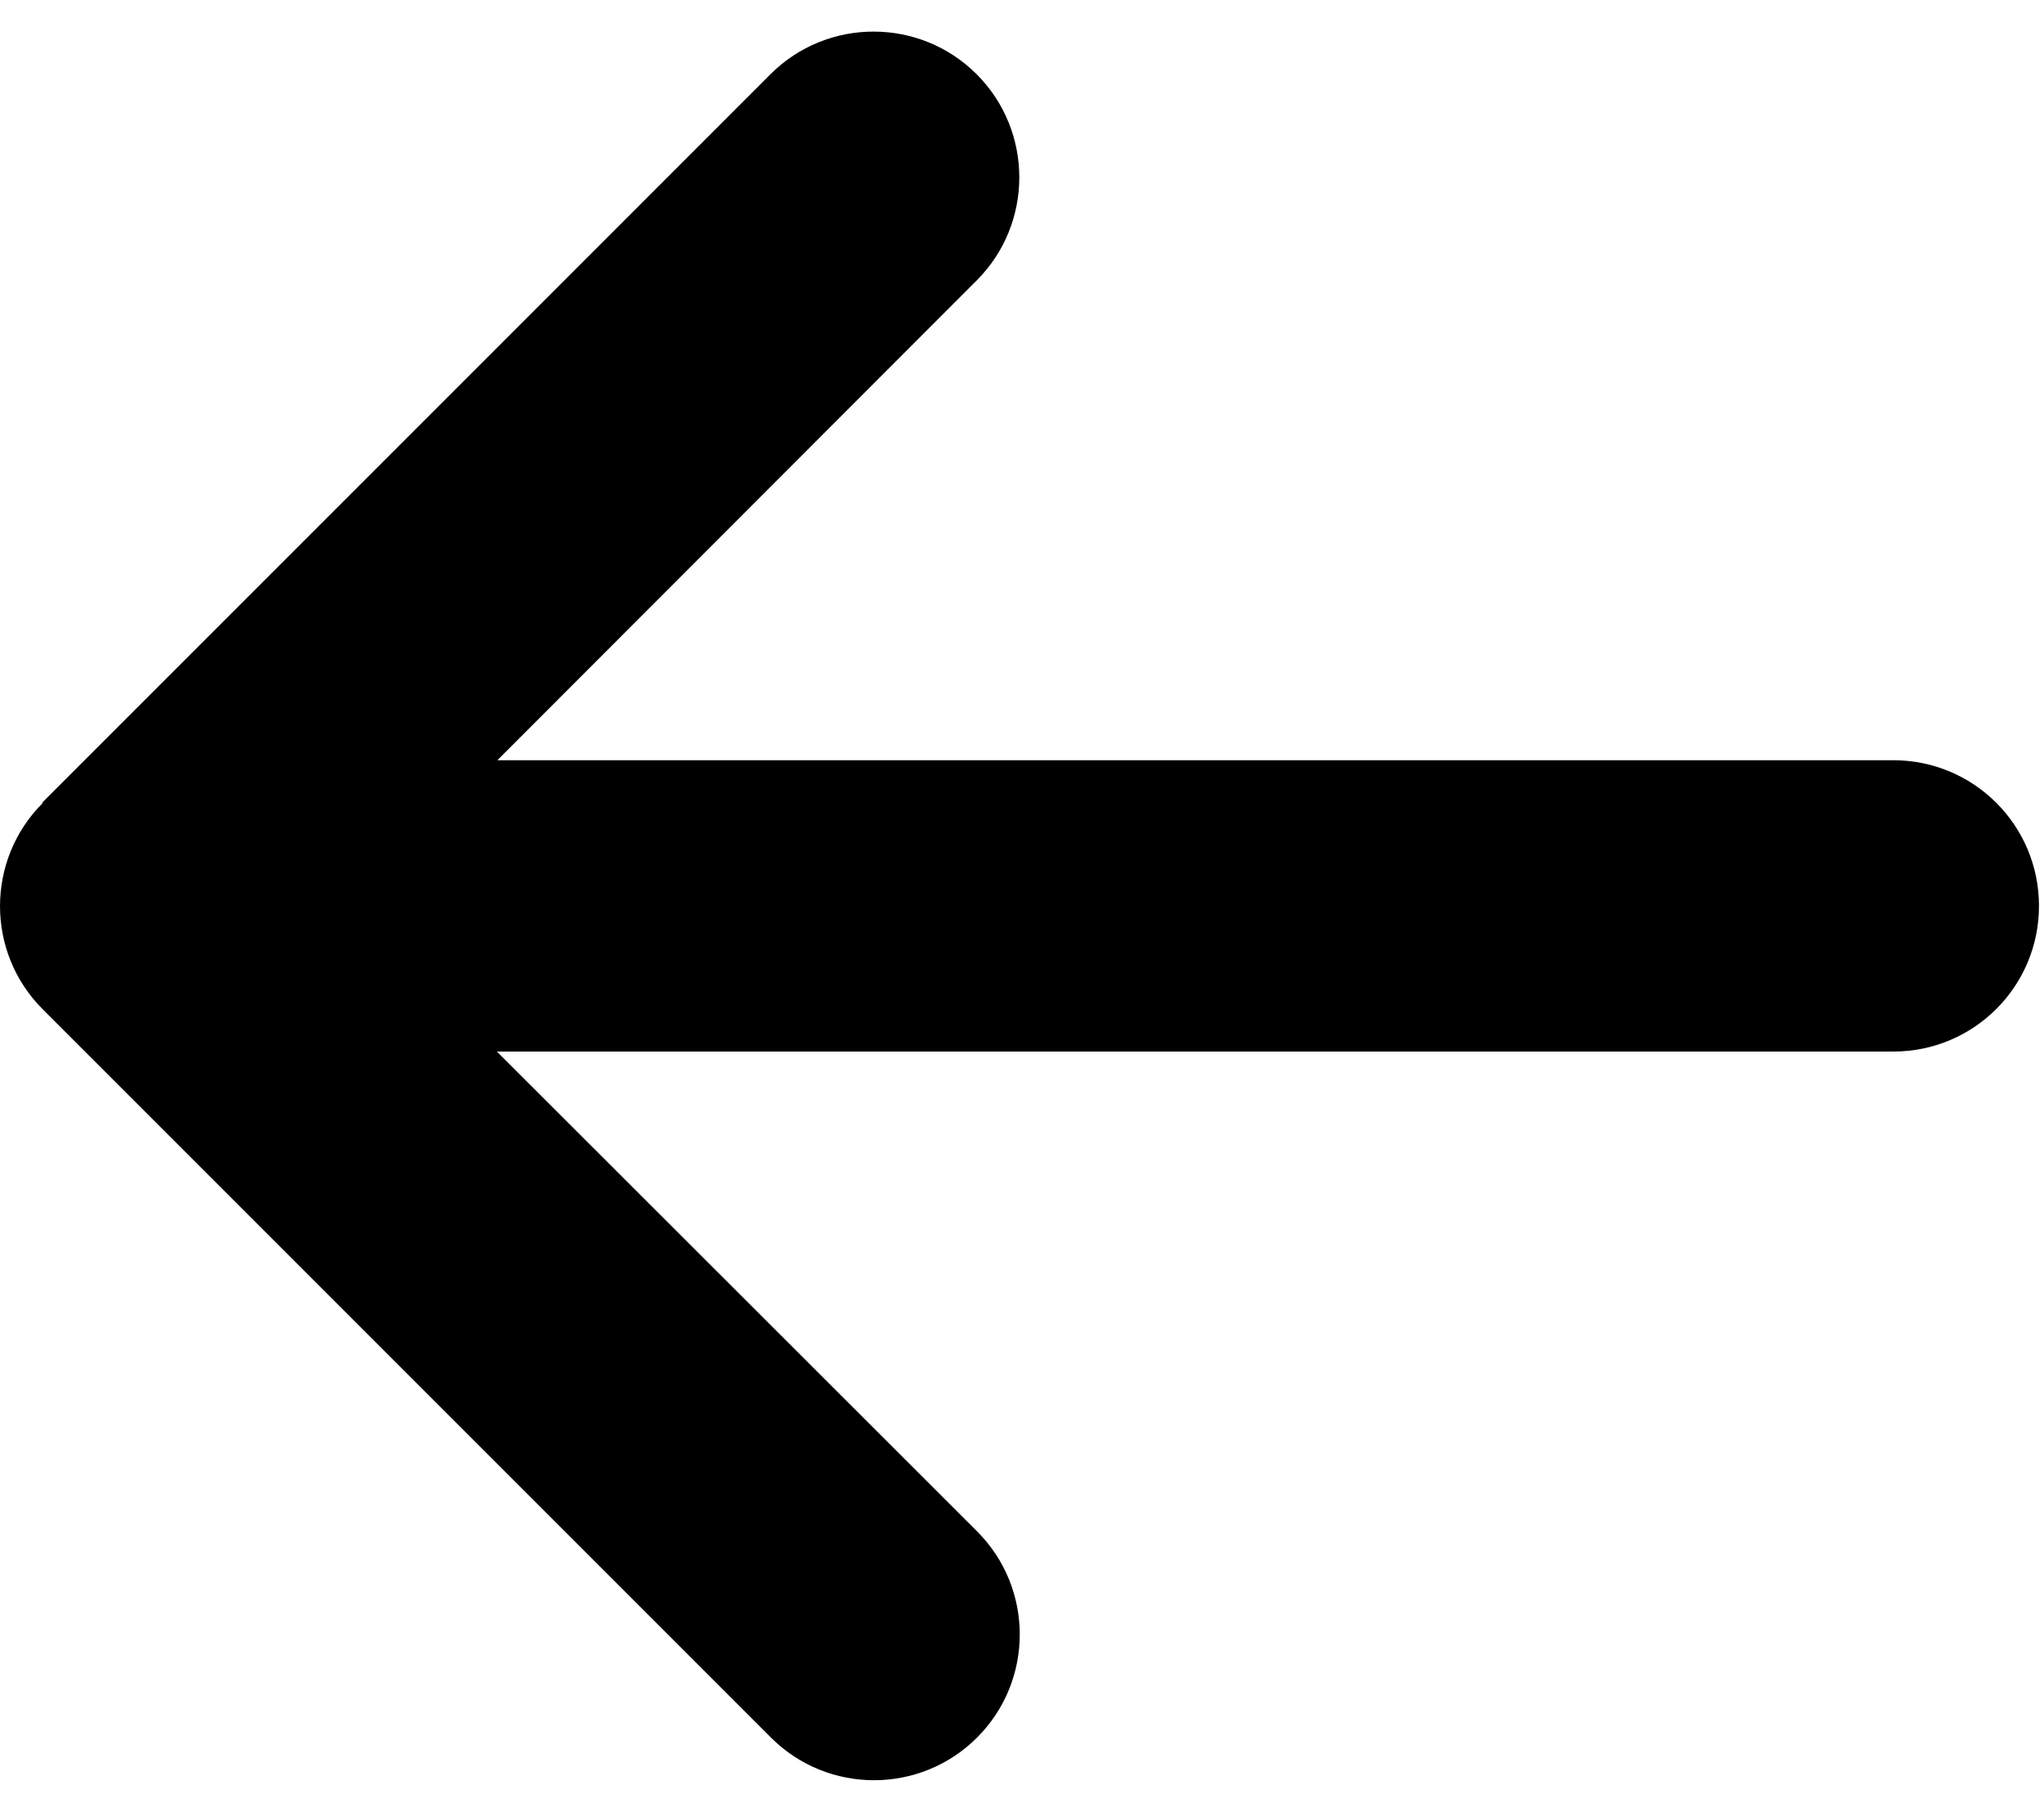 <svg width="44" height="39" viewBox="0 0 44 39" fill="none" xmlns="http://www.w3.org/2000/svg">
<path d="M0.919 17.285C-0.306 18.509 -0.306 20.498 0.919 21.723L16.595 37.399C17.82 38.624 19.809 38.624 21.033 37.399C22.258 36.175 22.258 34.186 21.033 32.961L10.697 22.634H40.756C42.49 22.634 43.892 21.233 43.892 19.499C43.892 17.765 42.49 16.363 40.756 16.363H10.707L21.024 6.037C22.248 4.812 22.248 2.823 21.024 1.598C19.799 0.374 17.81 0.374 16.585 1.598L0.909 17.275L0.919 17.285Z" fill="black"/>
</svg>
